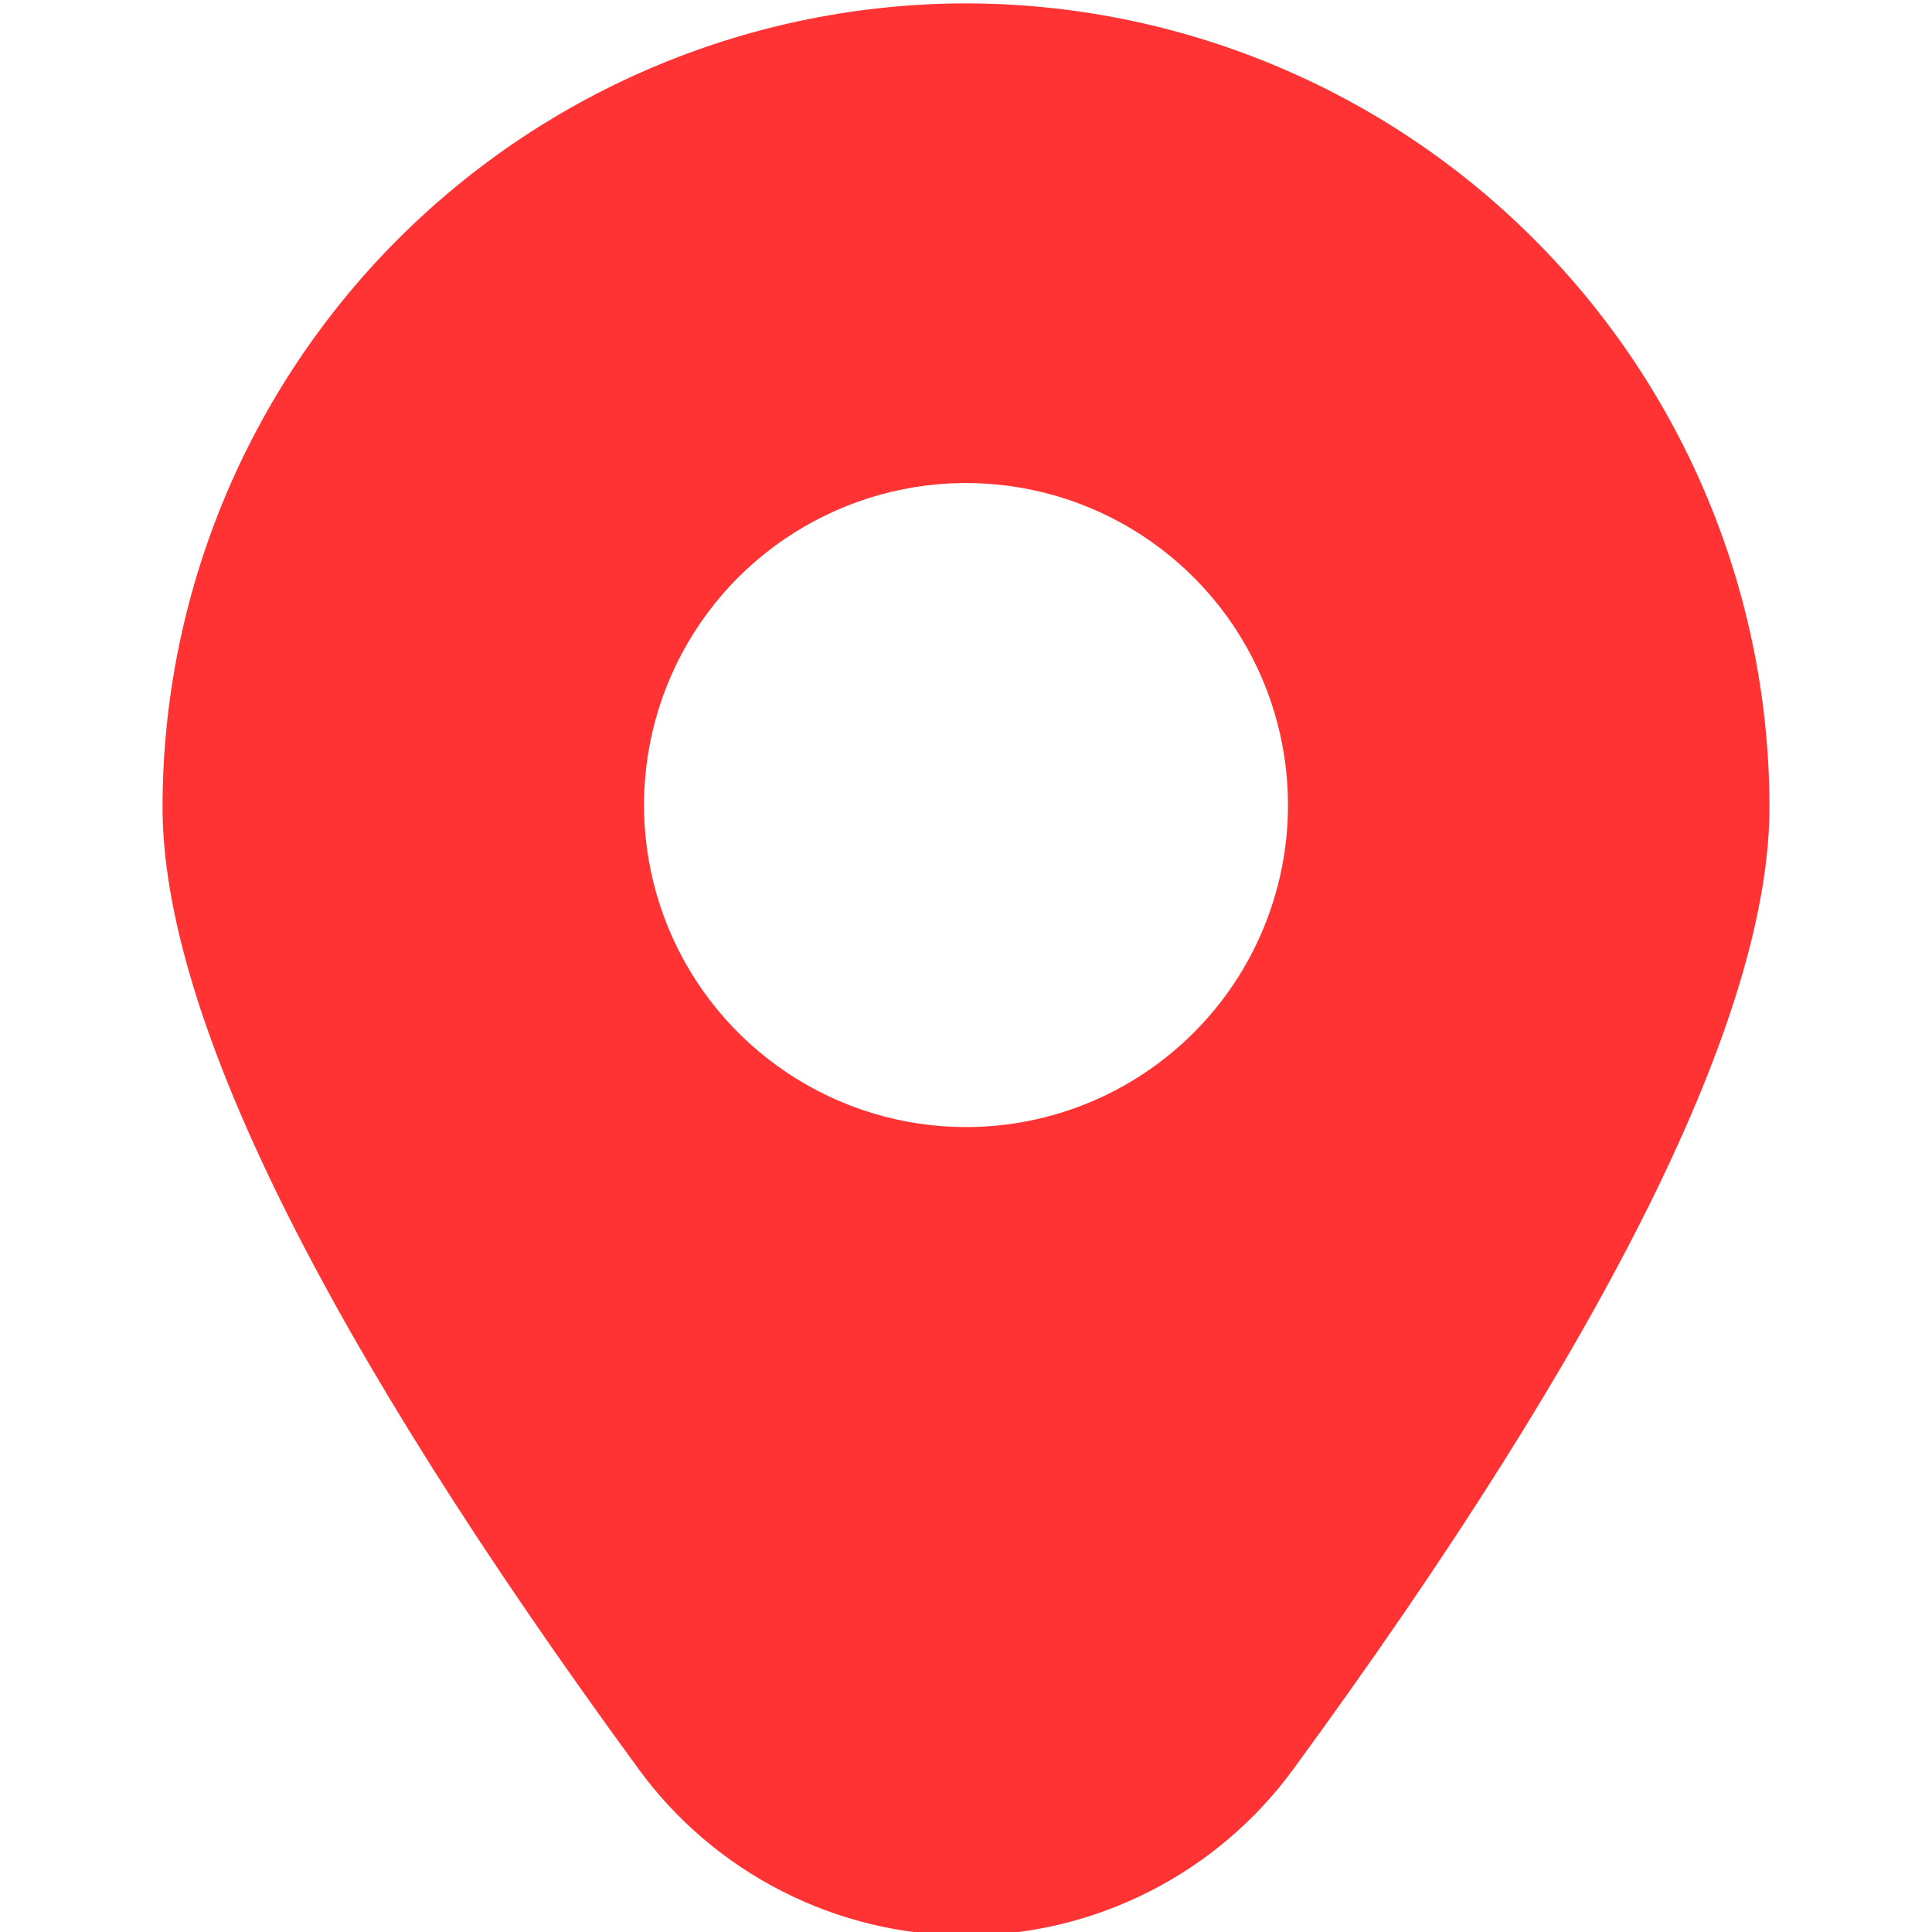 <svg width="24" height="24" viewBox="0 0 24 24" fill="none" xmlns="http://www.w3.org/2000/svg">
<g clip-path="url(#clip0_406_1953)">
<path d="M12 0.042C9.354 0.045 6.817 1.098 4.946 2.969C3.075 4.84 2.022 7.376 2.019 10.023C2.019 12.592 4.009 16.614 7.934 21.977C8.401 22.617 9.013 23.137 9.72 23.496C10.426 23.855 11.207 24.043 12 24.043C12.792 24.043 13.574 23.855 14.28 23.496C14.987 23.137 15.599 22.617 16.066 21.977C19.991 16.614 21.981 12.592 21.981 10.023C21.978 7.376 20.925 4.84 19.054 2.969C17.183 1.098 14.646 0.045 12 0.042ZM12 14.001C11.209 14.001 10.435 13.766 9.778 13.326C9.12 12.887 8.607 12.262 8.304 11.531C8.002 10.8 7.922 9.996 8.077 9.22C8.231 8.444 8.612 7.731 9.171 7.172C9.731 6.613 10.444 6.232 11.22 6.077C11.995 5.923 12.8 6.002 13.531 6.305C14.262 6.608 14.886 7.12 15.326 7.778C15.765 8.436 16 9.209 16 10.001C16 11.061 15.579 12.079 14.828 12.829C14.078 13.579 13.061 14.001 12 14.001Z" fill="#f33"/>
</g>
<defs>
<clipPath id="clip0_406_1953">
<rect width="24" height="24" fill="white"/>
</clipPath>
</defs>
</svg>
